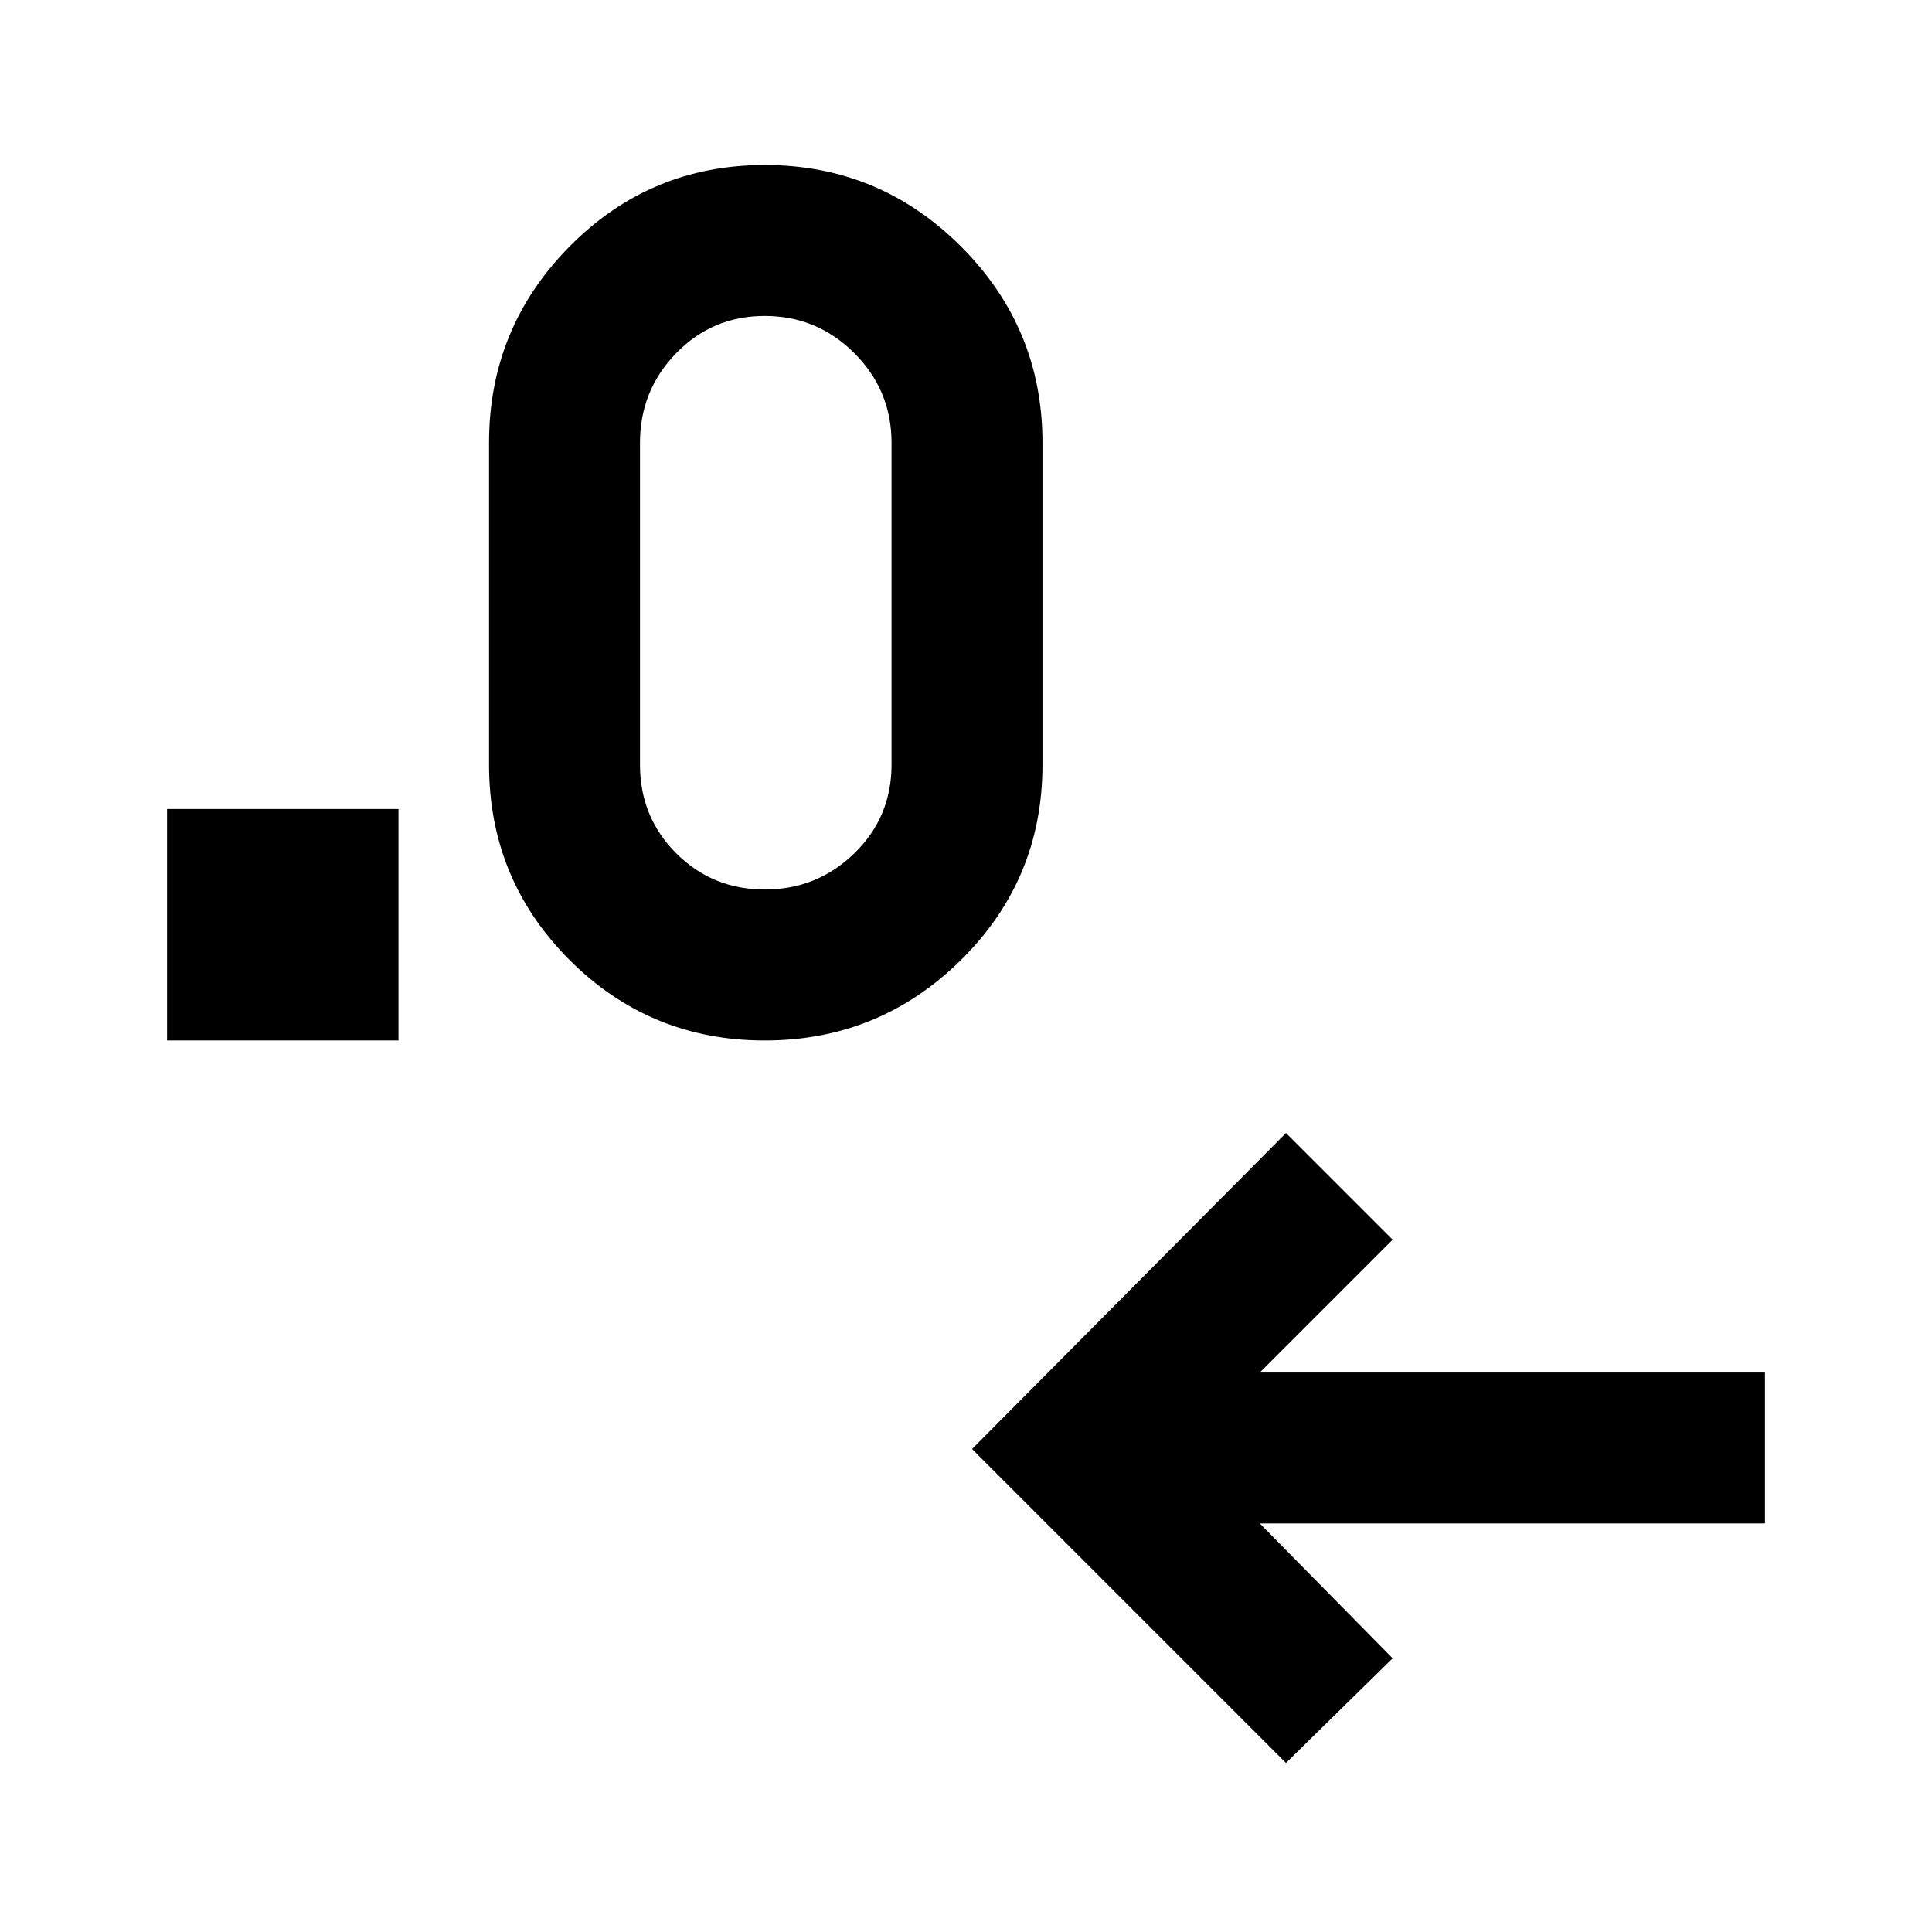 <svg xmlns="http://www.w3.org/2000/svg" height="24" width="24"><path d="m15.975 21.9-3.9-3.9 3.9-3.925L17.3 15.4l-1.65 1.65h6.275v1.875H15.65L17.3 20.6Zm-13.9-8.975V10.05H4.95v2.875Zm7.425 0q-1.425 0-2.425-1-1-1-1-2.425v-4q0-1.425 1-2.438 1-1.012 2.425-1.012 1.425 0 2.438 1.012Q12.95 4.075 12.95 5.5v4q0 1.425-1.012 2.425-1.013 1-2.438 1Zm0-1.875q.65 0 1.113-.45.462-.45.462-1.1v-4q0-.65-.462-1.113-.463-.462-1.113-.462-.65 0-1.1.462-.45.463-.45 1.113v4q0 .65.45 1.1.45.45 1.1.45Z"/></svg>